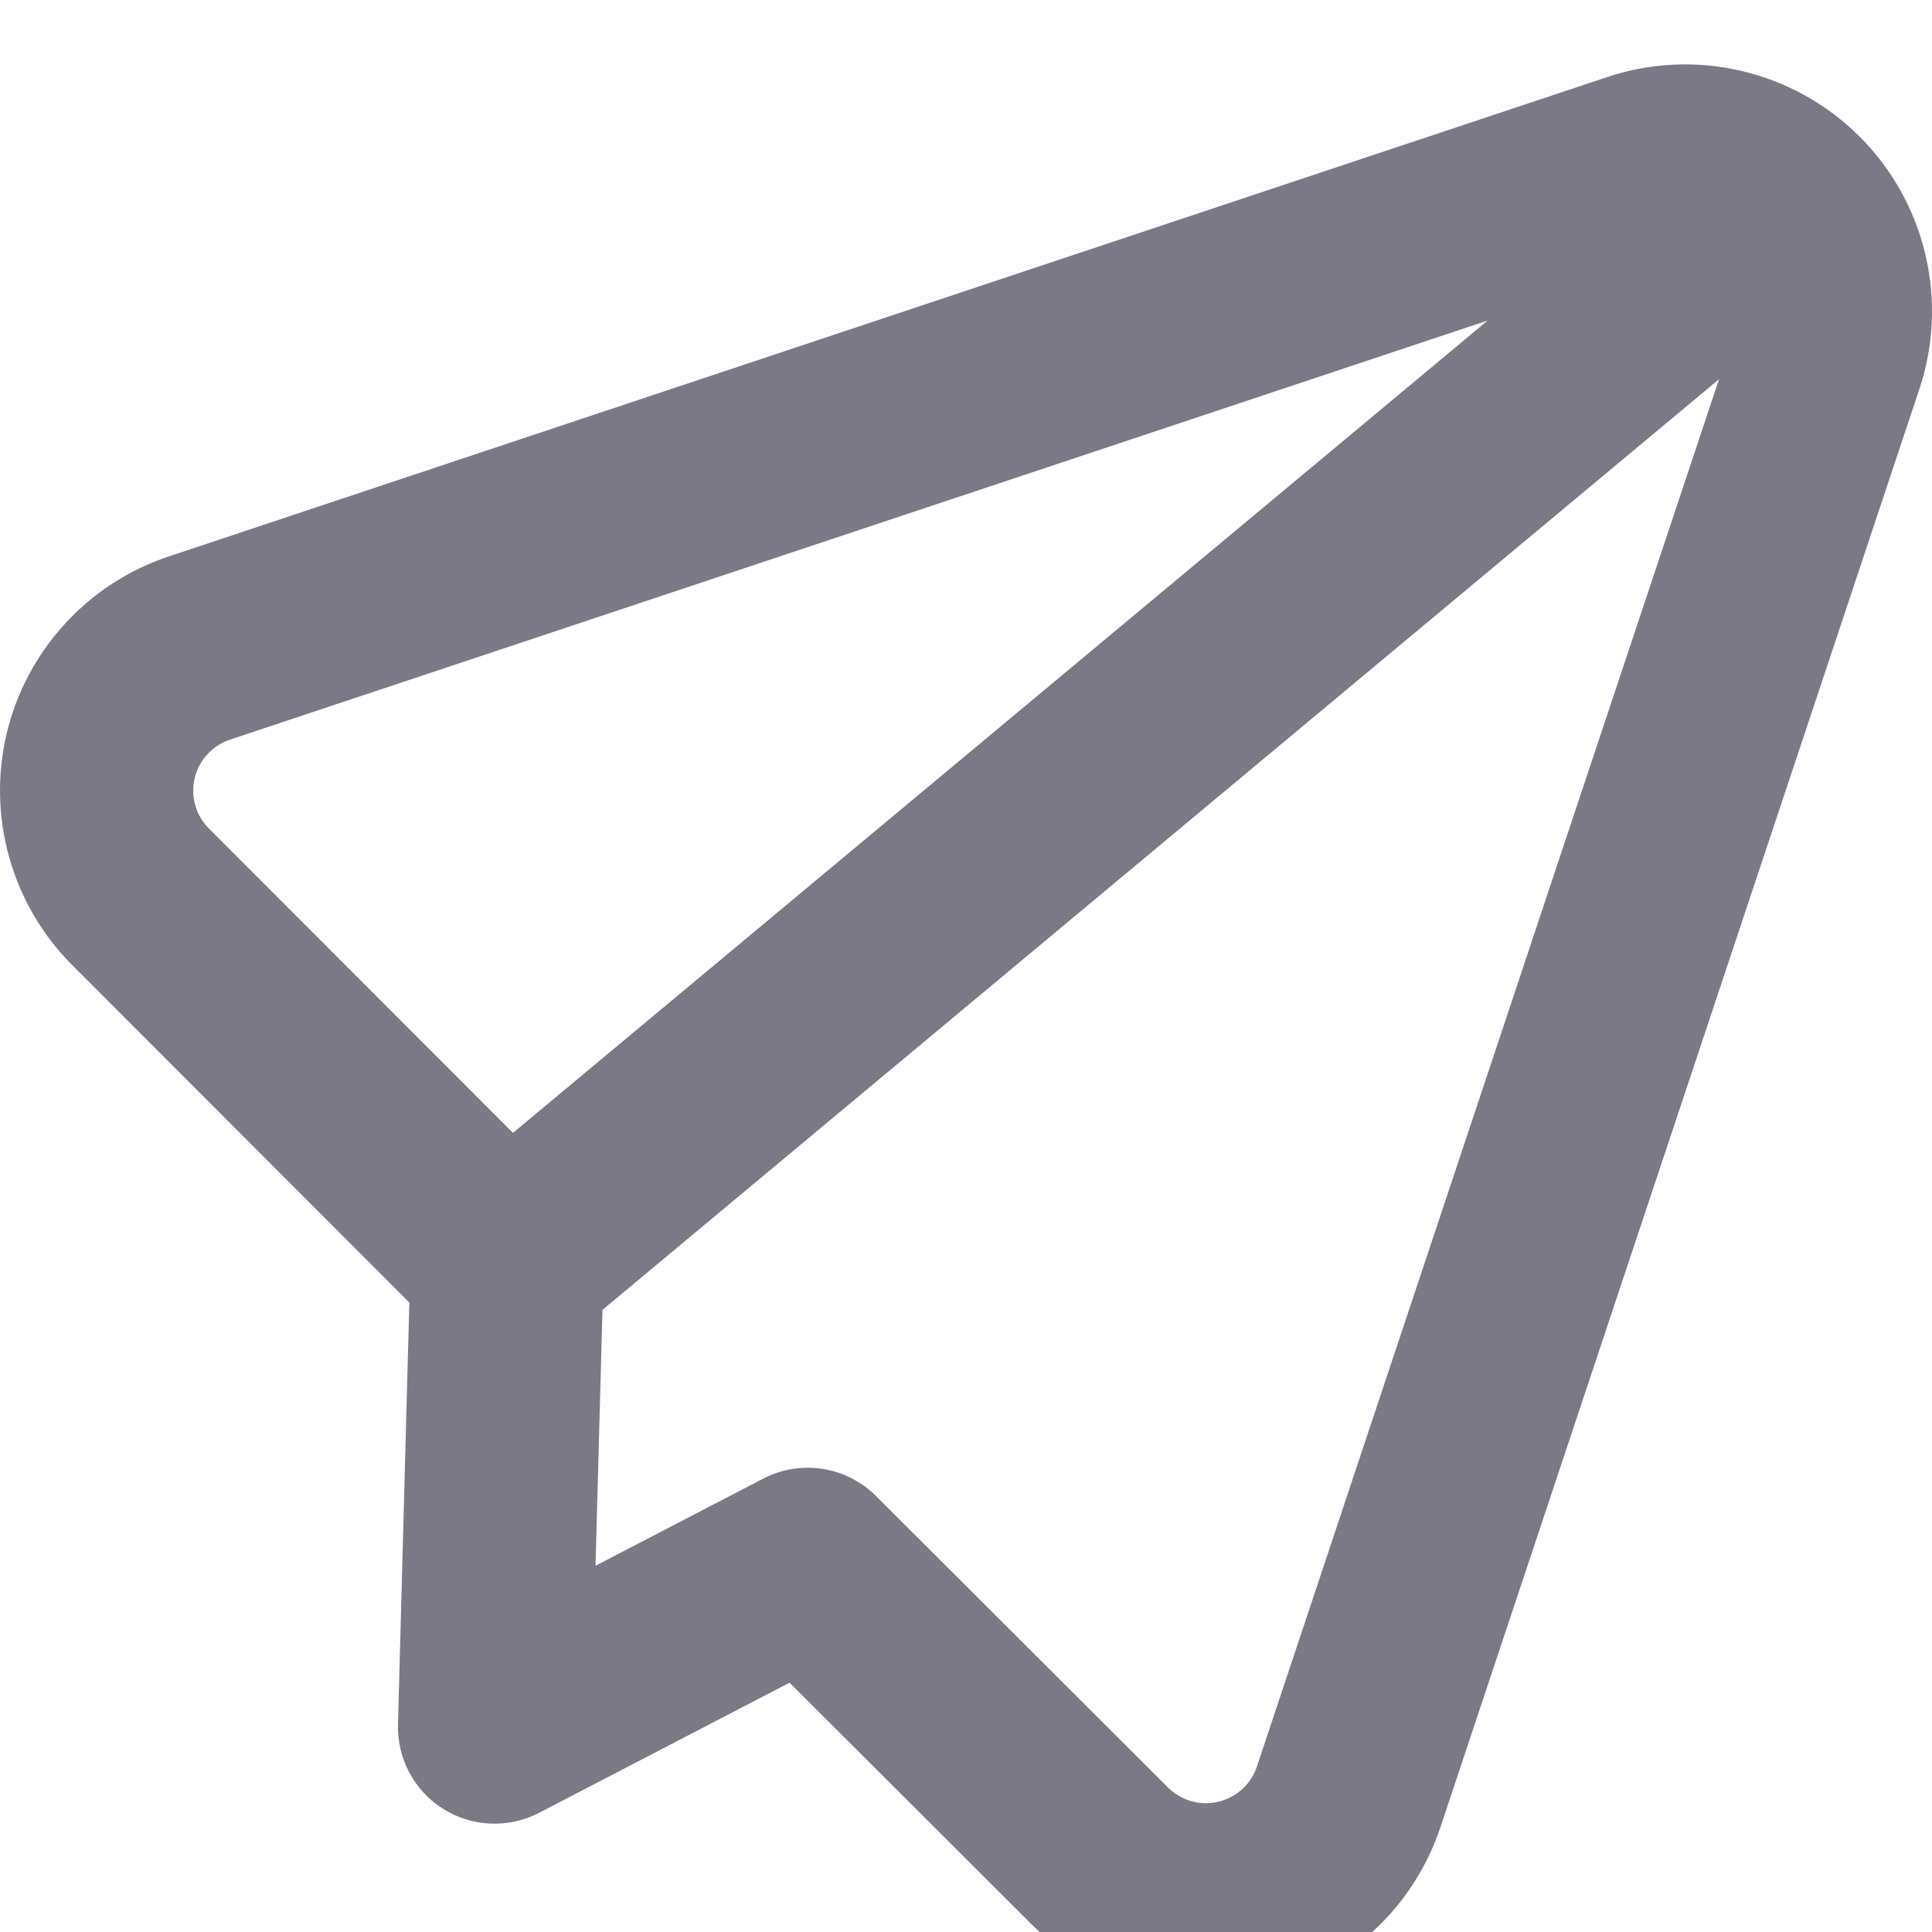 <svg width="24" height="24" viewBox="0 0 24 24" fill="none" xmlns="http://www.w3.org/2000/svg">
<path fill-rule="evenodd" clip-rule="evenodd" d="M21.637 0.882C21.083 0.751 20.503 0.777 19.963 0.958L2.094 6.913L2.091 6.914C1.596 7.08 1.152 7.369 0.801 7.755C0.45 8.14 0.202 8.608 0.082 9.116C-0.038 9.624 -0.026 10.153 0.116 10.655C0.257 11.157 0.525 11.615 0.892 11.984L0.894 11.986L5.085 16.181L4.944 21.422C4.933 21.847 5.147 22.247 5.507 22.472C5.868 22.697 6.32 22.715 6.698 22.519L9.808 20.903L12.812 23.902C13.182 24.271 13.64 24.54 14.142 24.683C14.645 24.826 15.177 24.838 15.685 24.718C16.194 24.598 16.664 24.35 17.05 23.997C17.436 23.645 17.726 23.199 17.892 22.703L23.842 4.837C24.023 4.297 24.049 3.717 23.918 3.163C23.788 2.608 23.505 2.101 23.102 1.698C22.699 1.295 22.192 1.013 21.637 0.882ZM18.48 3.982L2.855 9.189L2.854 9.189C2.747 9.225 2.651 9.288 2.575 9.372C2.498 9.455 2.444 9.557 2.418 9.668C2.392 9.778 2.395 9.894 2.426 10.003C2.456 10.112 2.514 10.211 2.594 10.291L6.372 14.073L18.48 3.982ZM7.484 16.272L7.398 19.45L9.481 18.368C9.945 18.127 10.512 18.214 10.882 18.584L14.508 22.204C14.589 22.284 14.689 22.343 14.799 22.375C14.908 22.406 15.024 22.408 15.134 22.382C15.245 22.356 15.347 22.302 15.431 22.225C15.515 22.149 15.578 22.052 15.614 21.944L21.354 4.711L7.484 16.272Z" fill="#7B7986"/>
</svg>
